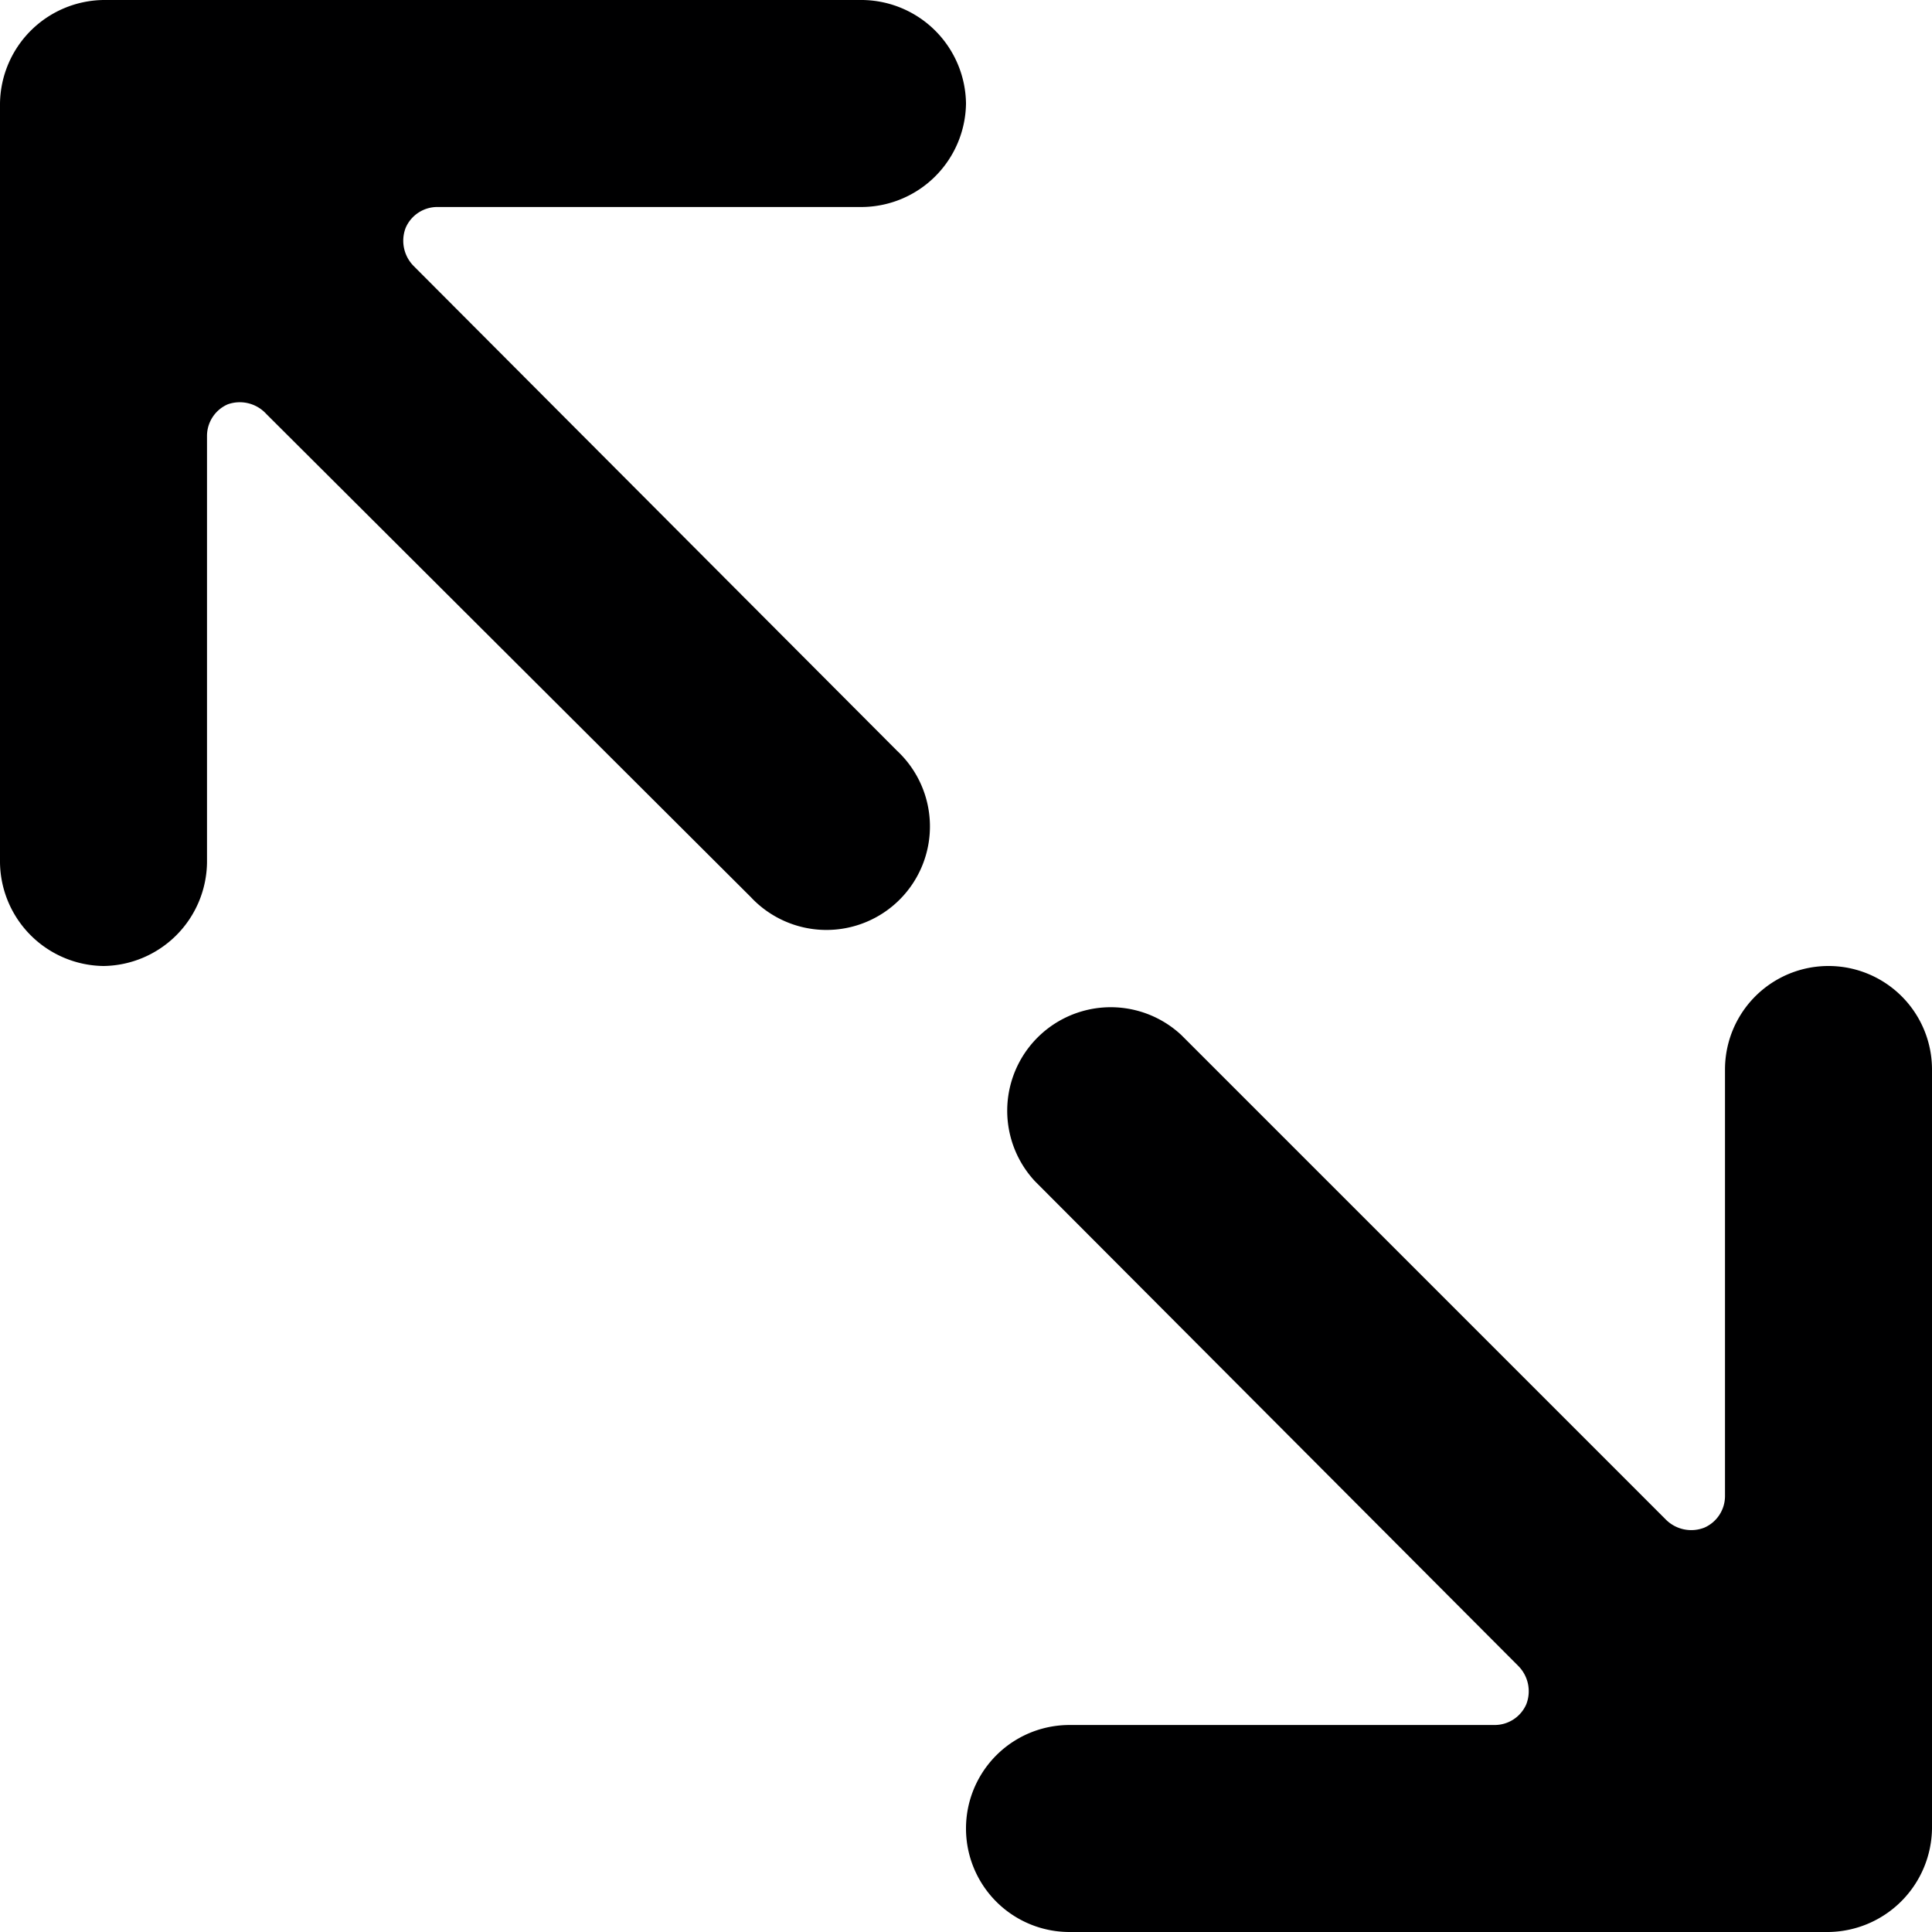 <svg xmlns="http://www.w3.org/2000/svg" viewBox="0 0 14 14">
  <g>
    <path d="M3,1.93a.26.26,0,0,1-.06-.28.25.25,0,0,1,.23-.15H6.25A.76.76,0,0,0,7,.75.76.76,0,0,0,6.25,0H.75A.76.76,0,0,0,0,.75v5.5A.76.76,0,0,0,.75,7a.76.76,0,0,0,.75-.75V3.16a.25.25,0,0,1,.15-.23A.26.26,0,0,1,1.93,3L5.44,6.5A.75.75,0,1,0,6.5,5.44Z" style="fill: #000001"/>
    <path d="M11,12.07a.26.26,0,0,1,.06.28.25.25,0,0,1-.23.15H7.75a.75.75,0,0,0,0,1.5h5.5a.76.76,0,0,0,.75-.75V7.75a.75.75,0,0,0-1.5,0v3.09a.25.25,0,0,1-.15.23.26.26,0,0,1-.28-.06L8.56,7.5A.75.75,0,0,0,7.5,8.56Z" style="fill: #000001"/>
  </g>
</svg>
